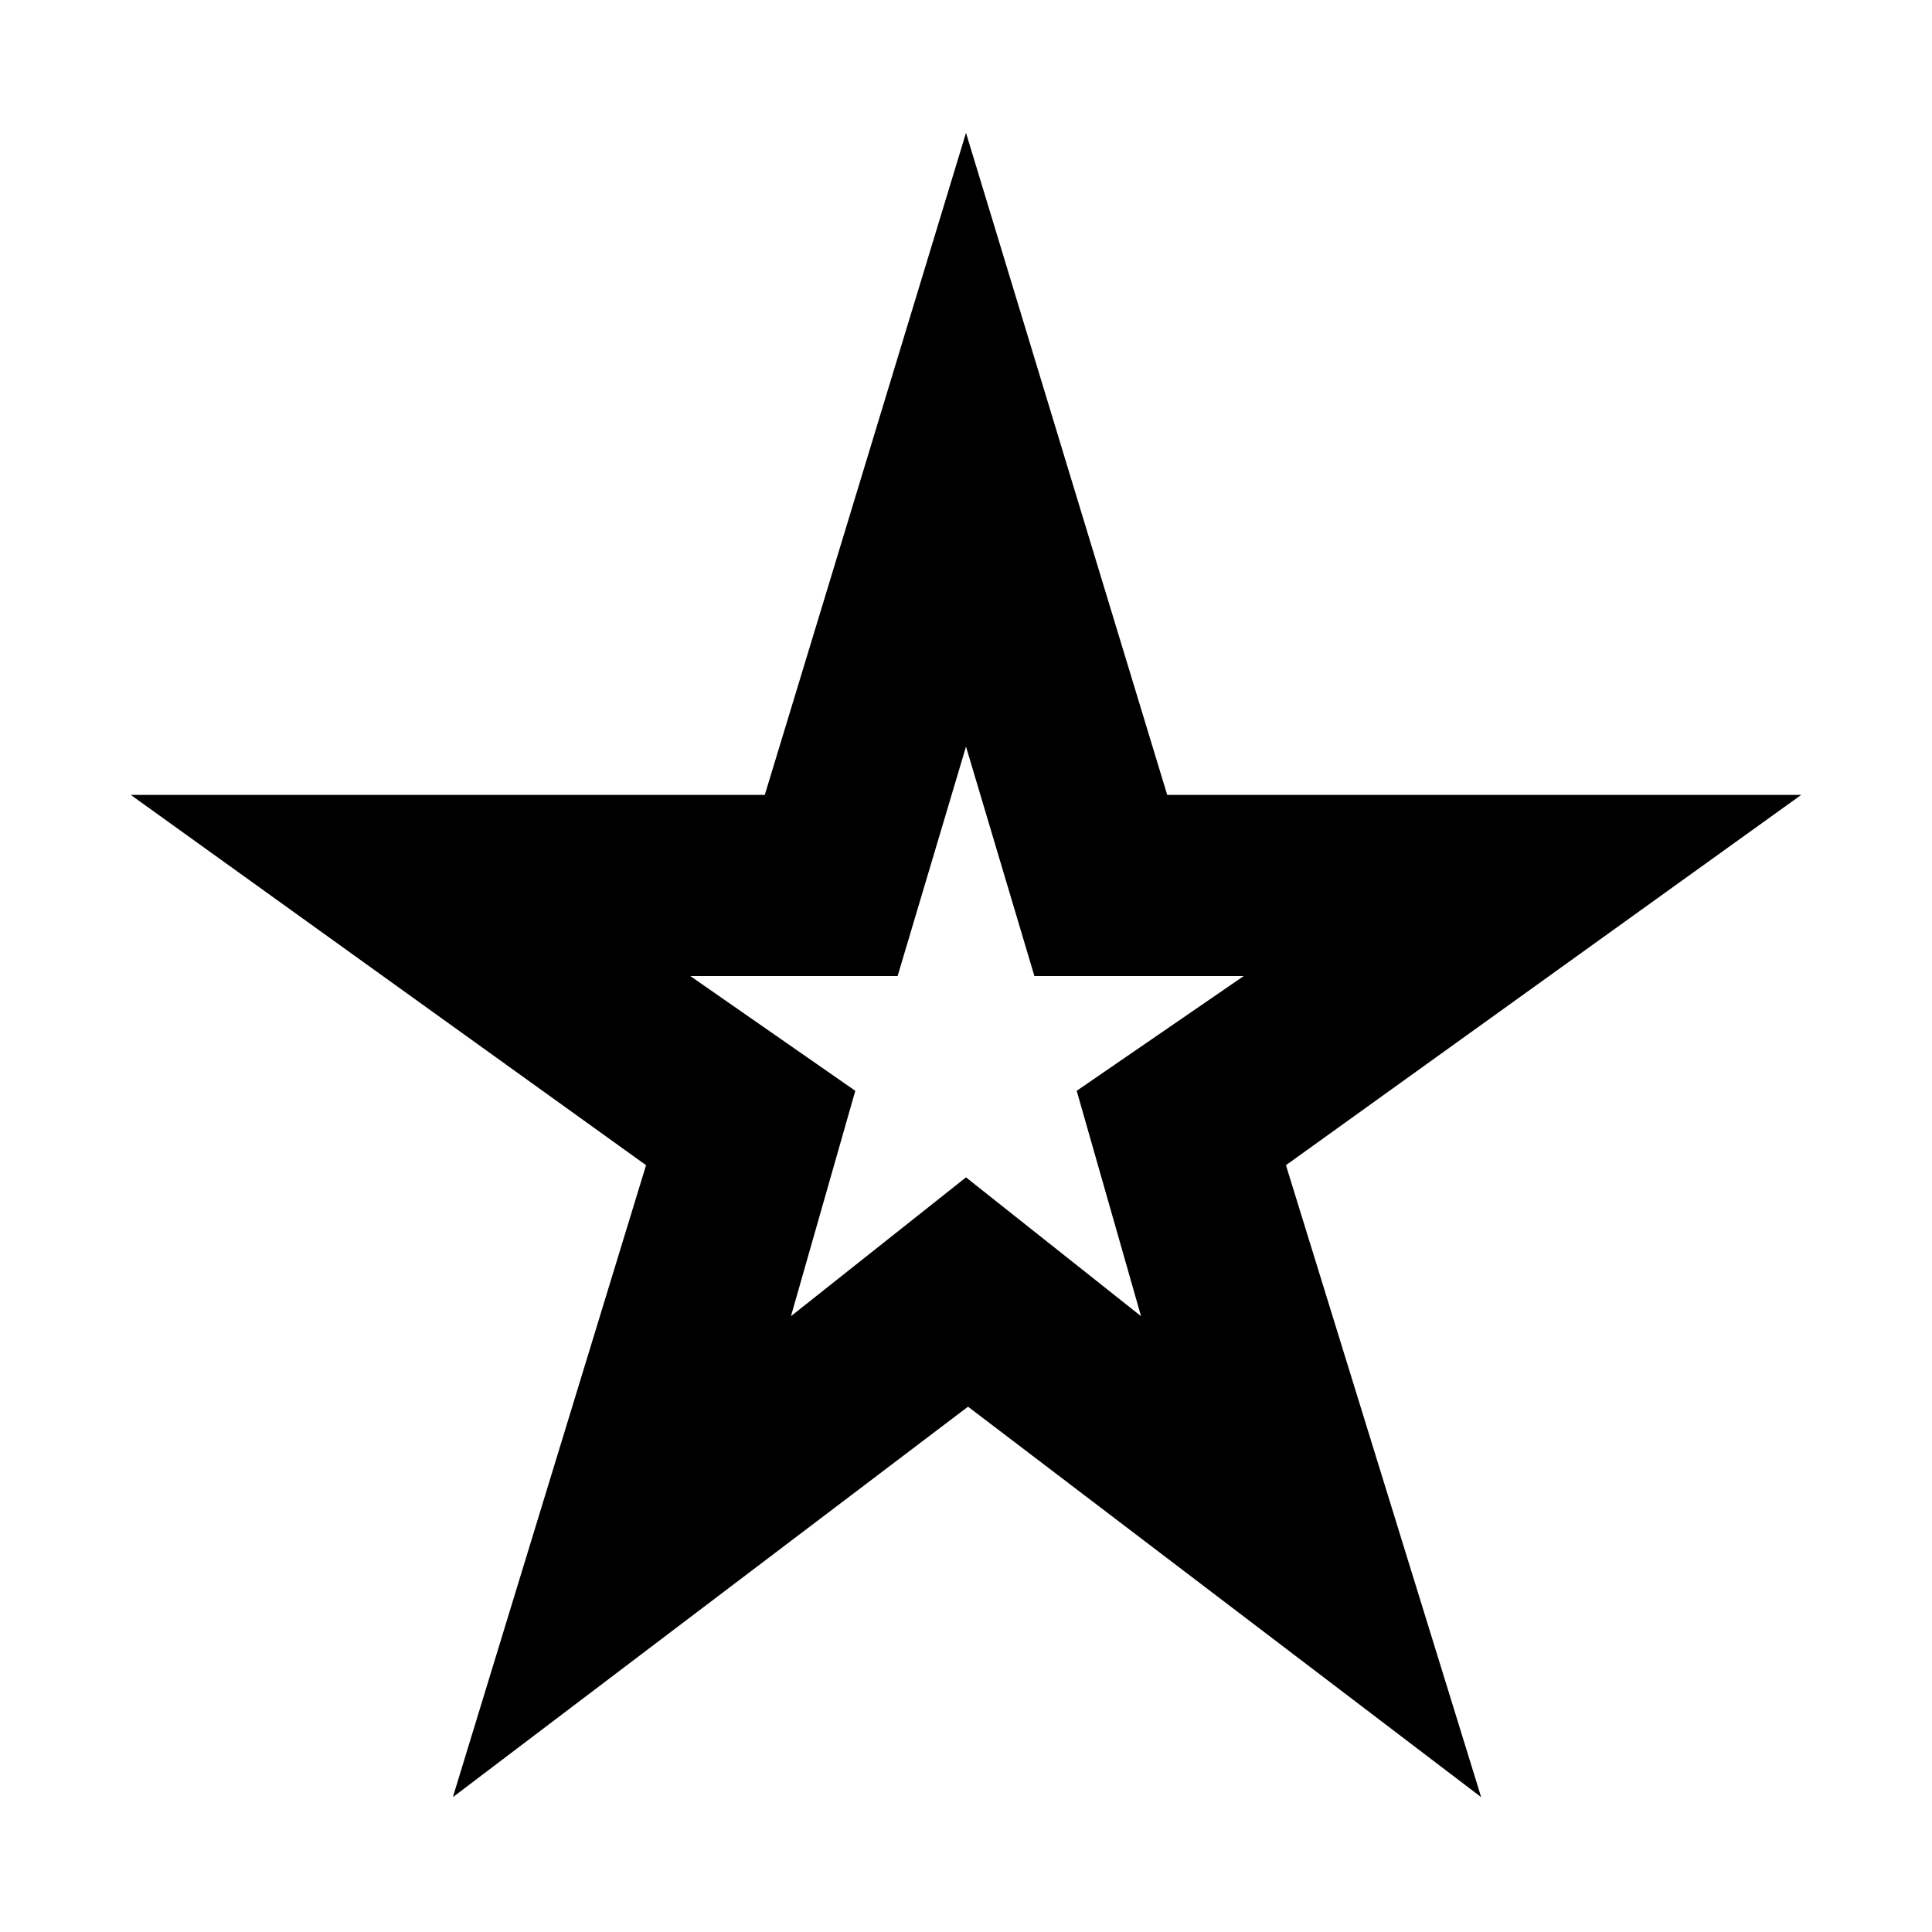 <svg xmlns="http://www.w3.org/2000/svg" height="20" width="20"><path d="M10 10.667ZM4.688 18.604 6.688 12.062 1.354 8.229H7.917L10 1.375L12.083 8.229H18.646L13.312 12.062L15.333 18.604L10.021 14.562ZM8.188 13.625 10 12.188 11.812 13.625 11.146 11.292 12.875 10.104H10.708L10 7.729L9.292 10.104H7.146L8.854 11.292Z"/></svg>